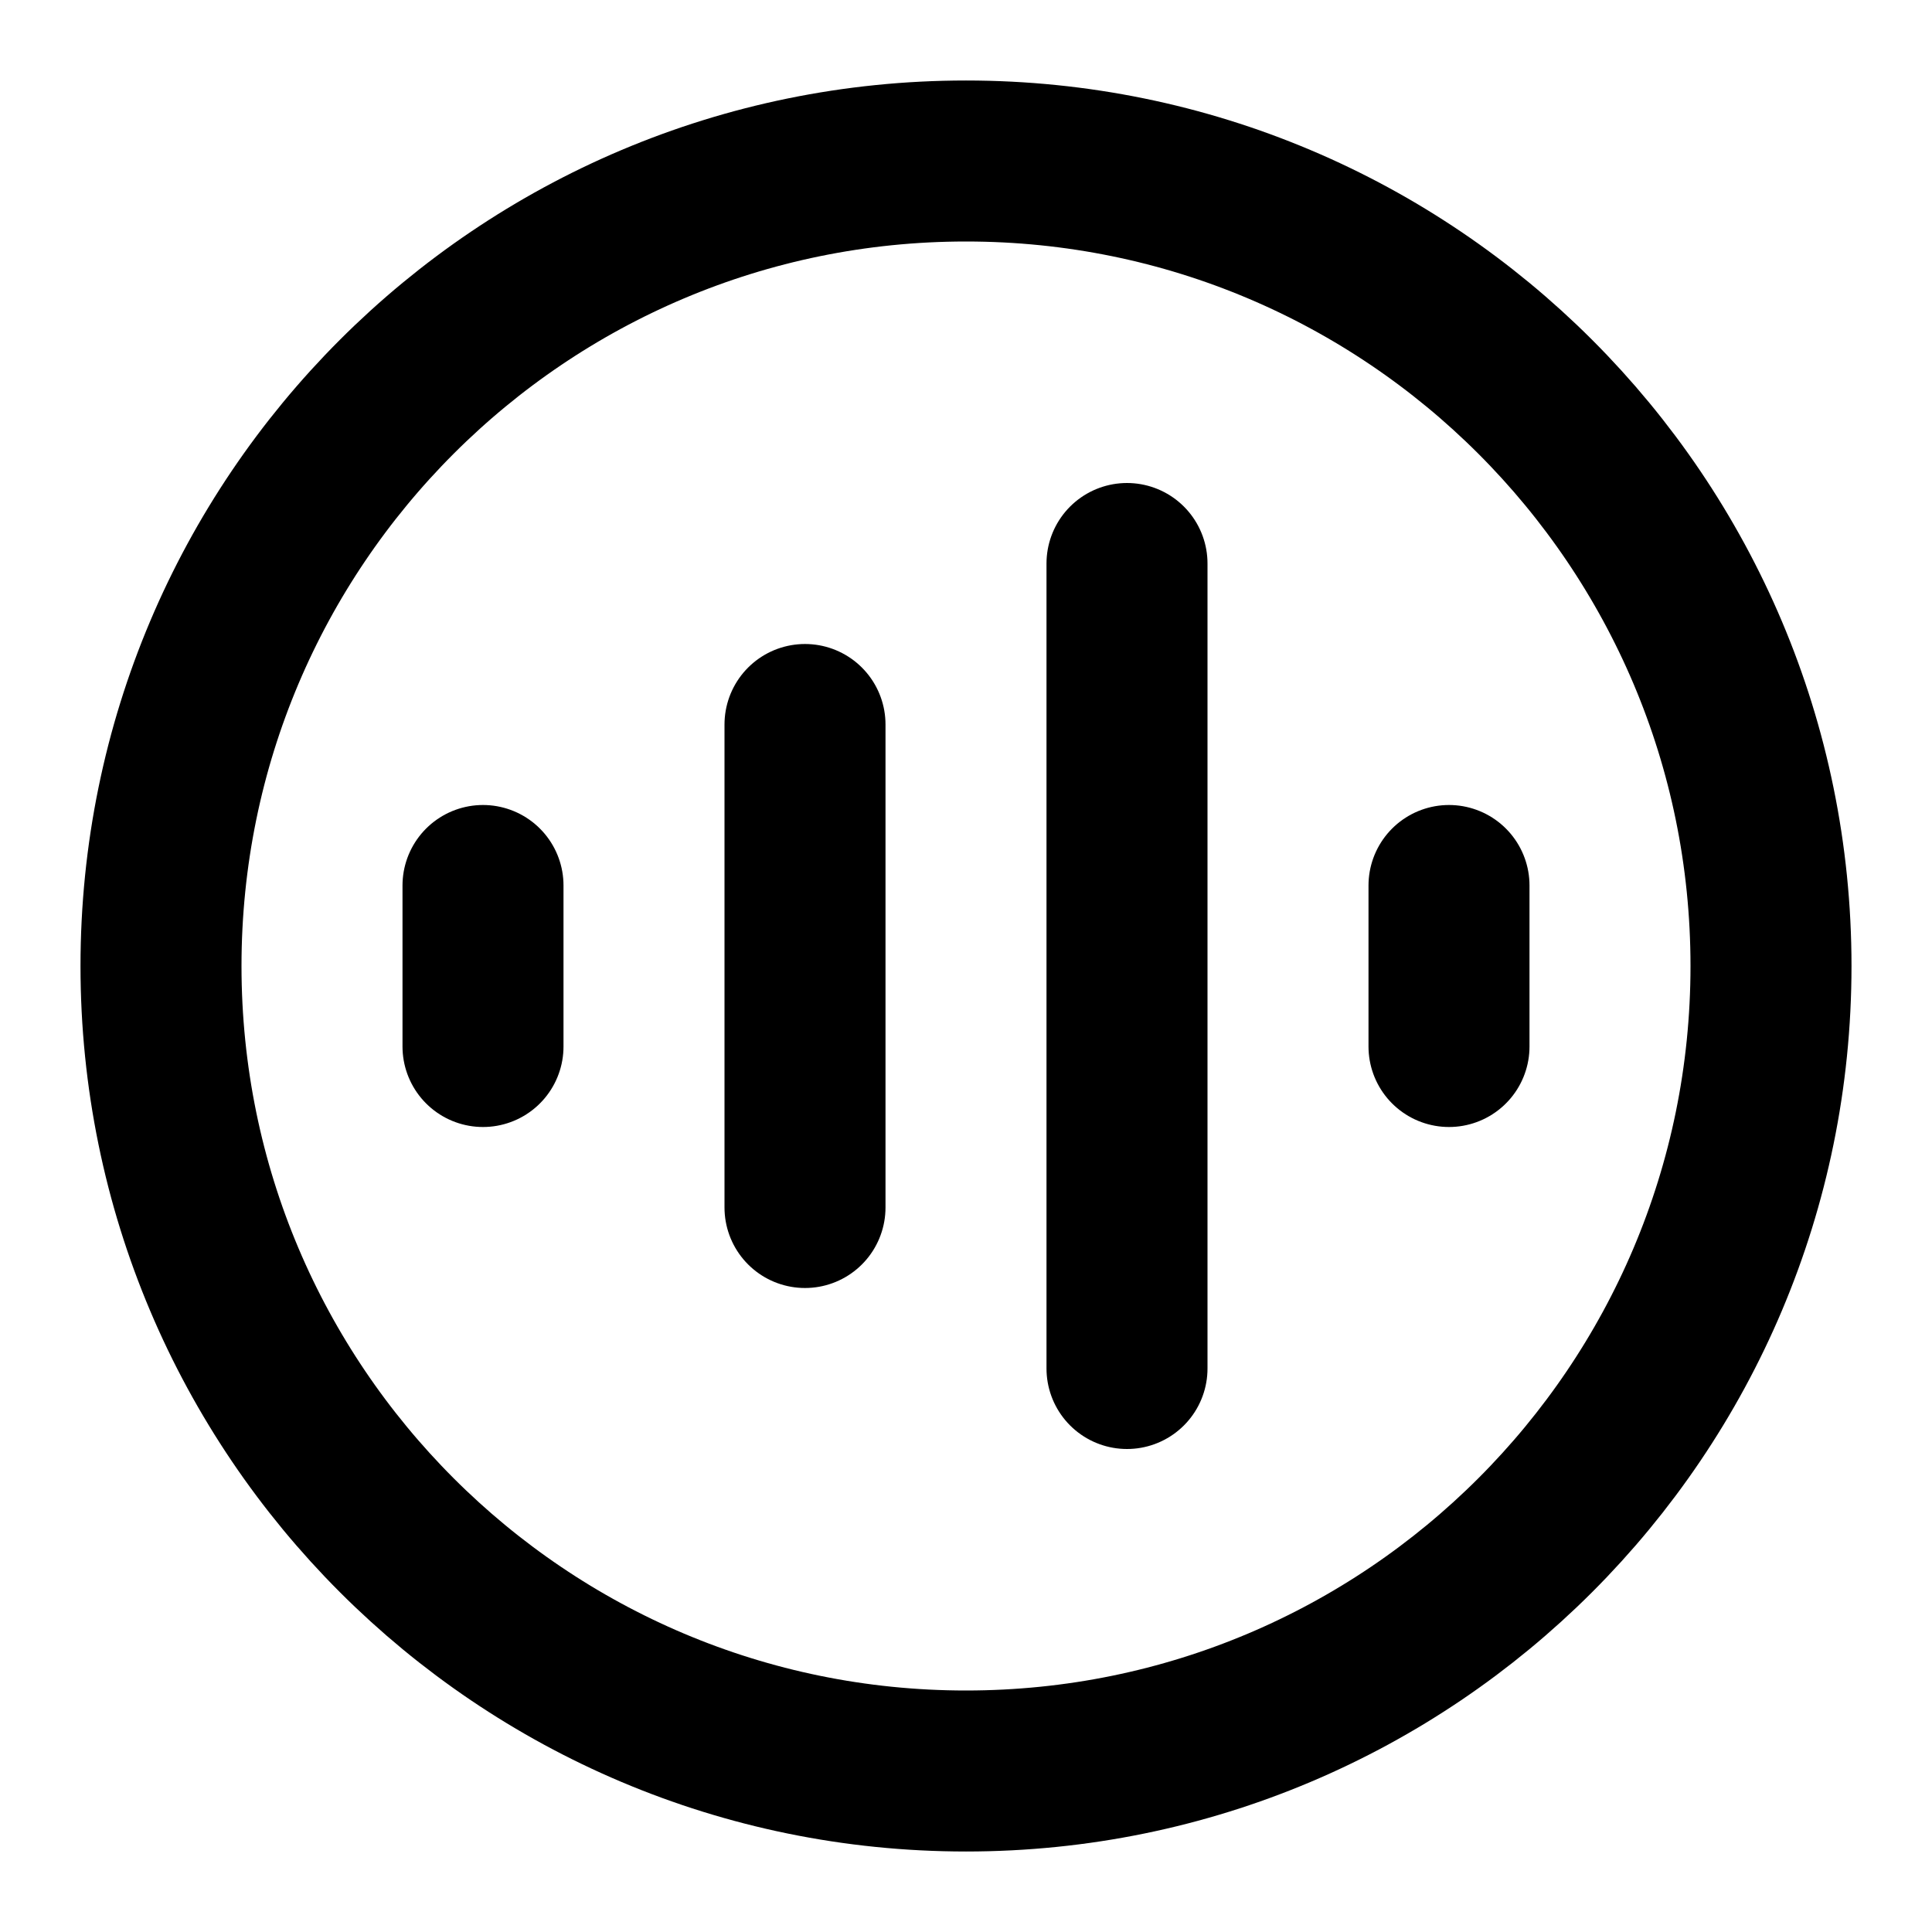 <?xml version="1.0" encoding="UTF-8"?>
<svg width="24px" height="24px" viewBox="0 0 24 24" version="1.1" xmlns="http://www.w3.org/2000/svg" xmlns:xlink="http://www.w3.org/1999/xlink">
    <title>recording-03</title>
    <g id="Line-icons" stroke="none" stroke-width="1" fill="none" fill-rule="evenodd" stroke-linecap="round" stroke-linejoin="round">
        <g id="Media-&amp;-devices" transform="translate(-608, -556)" fill-rule="nonzero" stroke="#000000" stroke-width="2">
            <g id="Icon" transform="translate(610, 558)">
                <path d="M10,20 C15.523,20 20,15.523 20,10 C20,4.477 15.523,0 10,0 C4.477,0 0,4.477 0,10 C0,15.523 4.477,20 10,20 Z"></path>
                <line x1="4" y1="9" x2="4" y2="11"></line>
                <line x1="8" y1="7" x2="8" y2="13"></line>
                <line x1="12" y1="5" x2="12" y2="15"></line>
                <line x1="16" y1="9" x2="16" y2="11"></line>
            </g>
        </g>
    </g>
</svg>